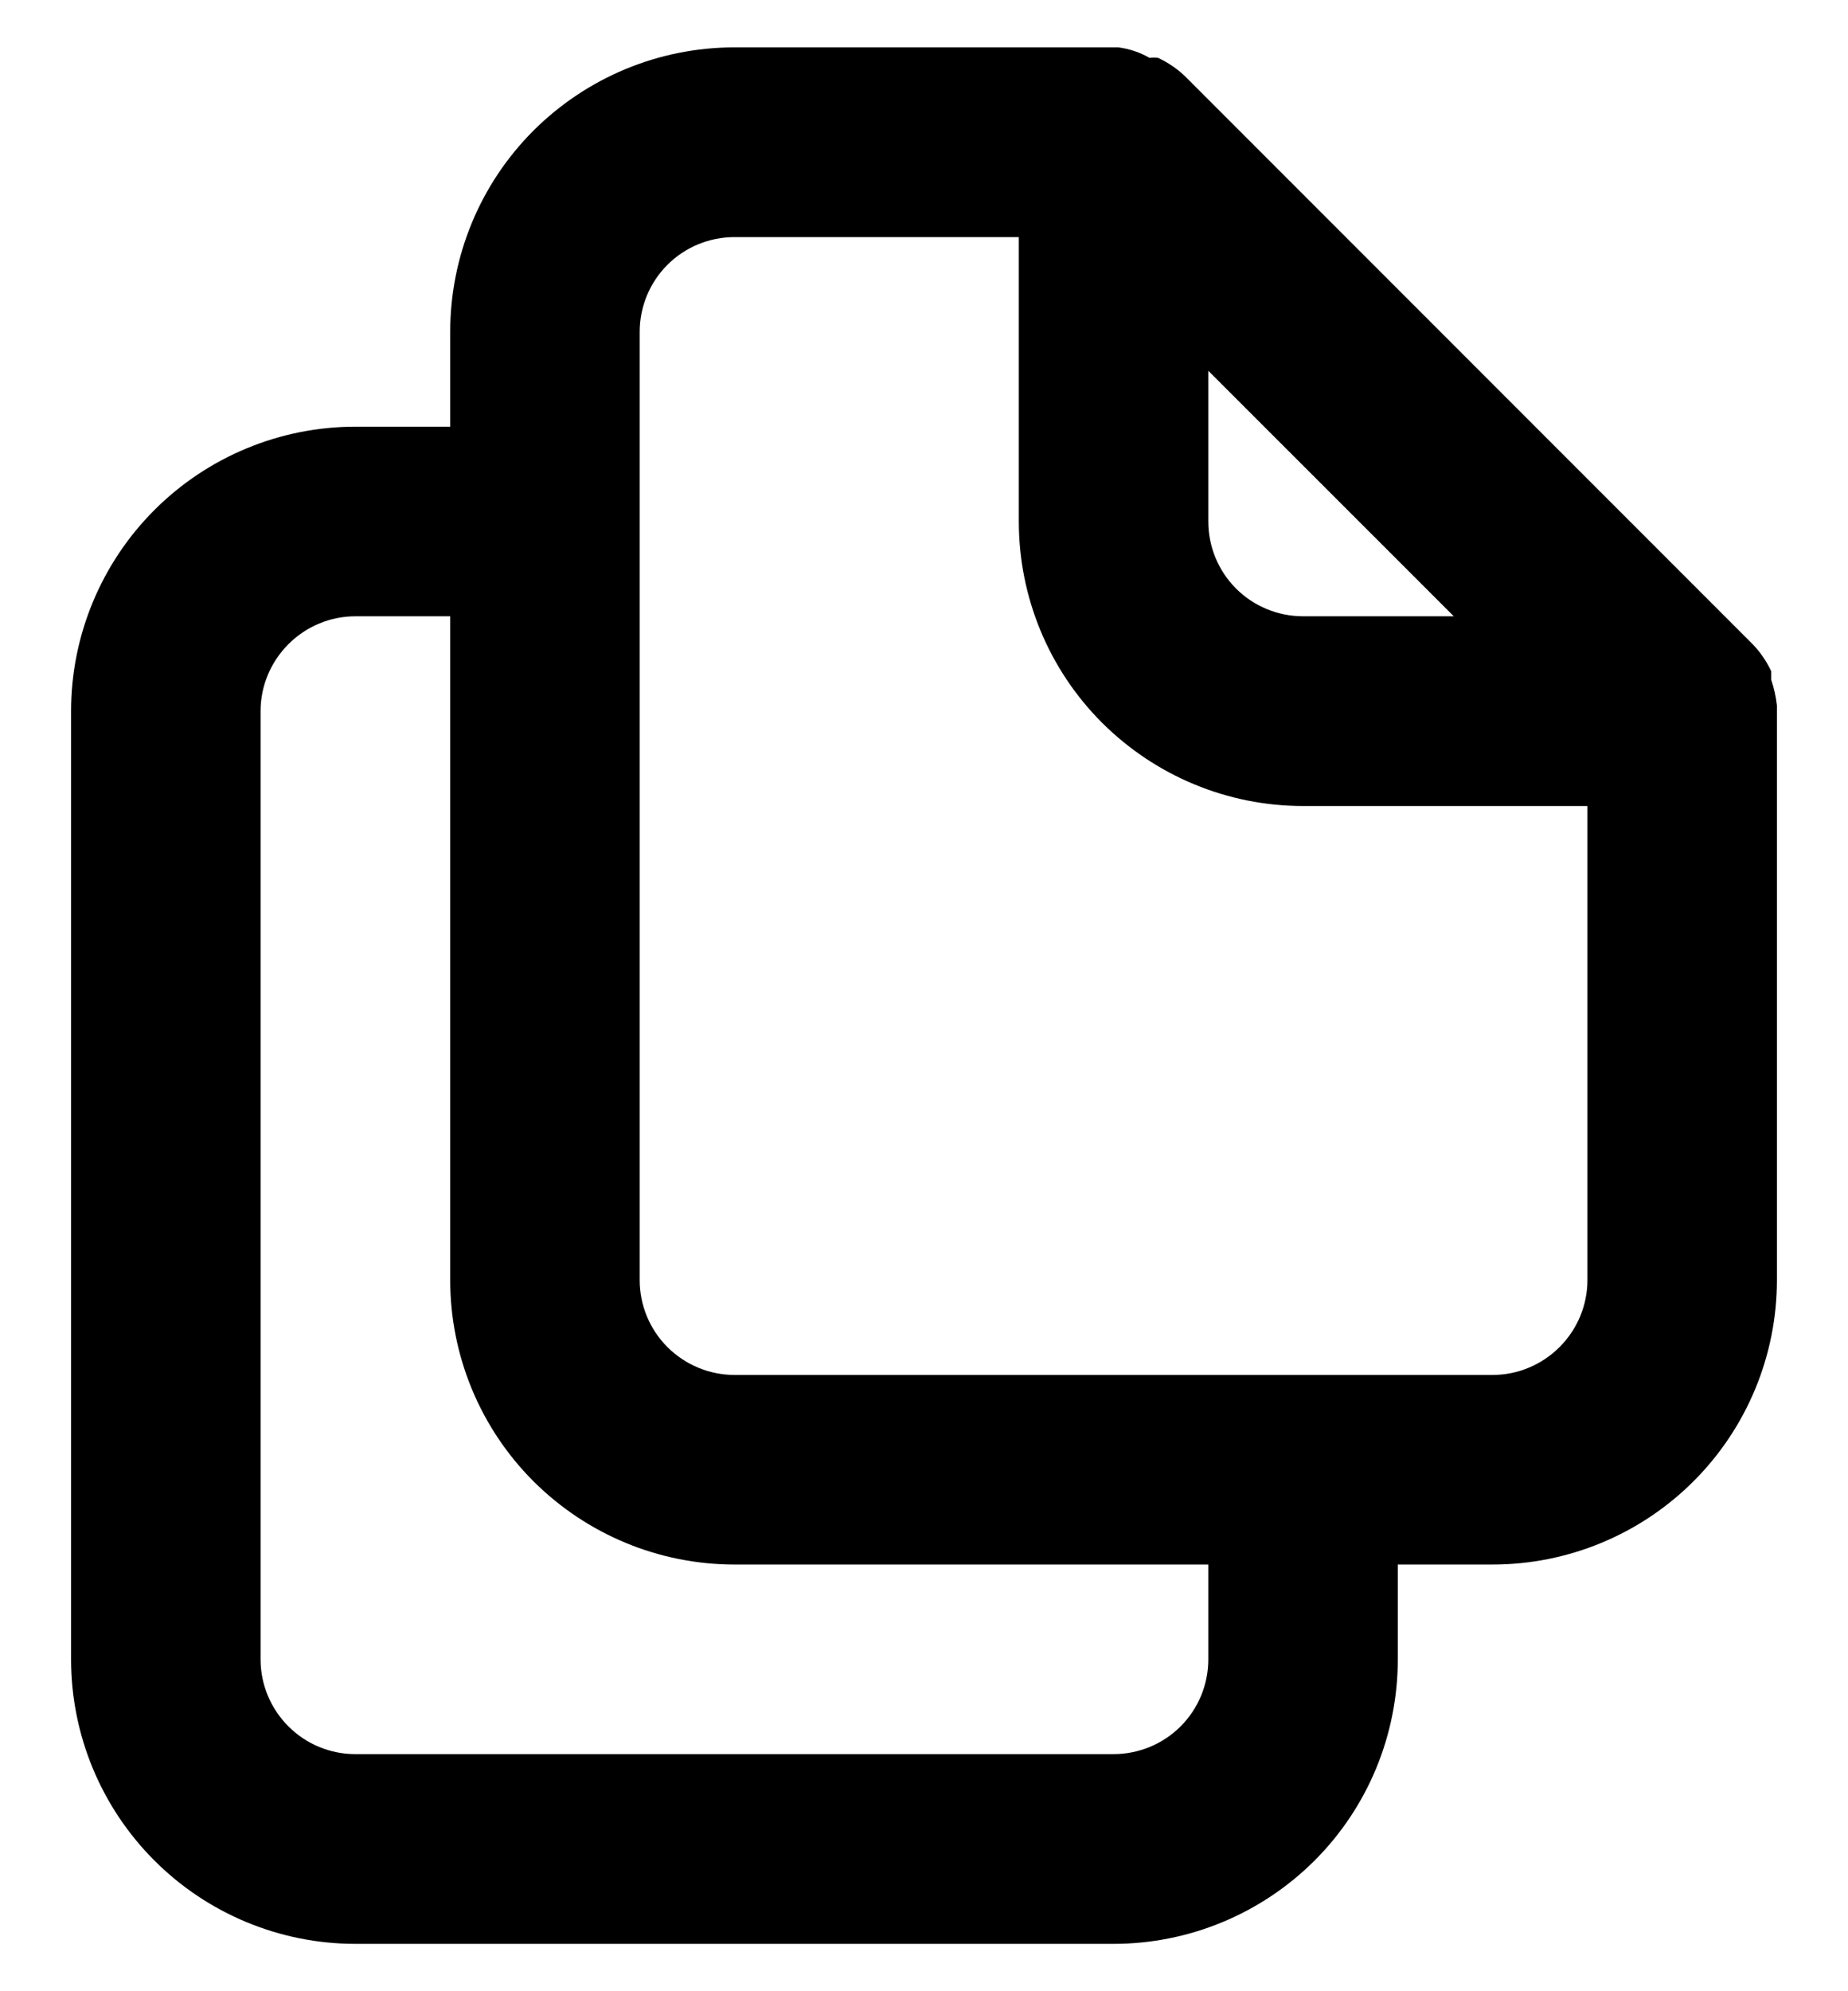 <svg
  width="13"
  height="14"
  viewBox="0 0 13 14"
  fill="none"
  xmlns="http://www.w3.org/2000/svg"
>
<path
    d="M12.5 4.96C12.493 4.899 12.48 4.838 12.46 4.78V4.72C12.428 4.651 12.385 4.588 12.333 4.533L8.333 0.533C8.278 0.481 8.215 0.439 8.147 0.407C8.127 0.404 8.107 0.404 8.087 0.407C8.019 0.368 7.944 0.343 7.867 0.333H5.167C4.636 0.333 4.128 0.544 3.752 0.919C3.377 1.294 3.167 1.803 3.167 2.333V3H2.5C1.97 3 1.461 3.211 1.086 3.586C0.711 3.961 0.5 4.47 0.5 5V11.667C0.5 12.197 0.711 12.706 1.086 13.081C1.461 13.456 1.97 13.667 2.5 13.667H7.833C8.364 13.667 8.872 13.456 9.248 13.081C9.623 12.706 9.833 12.197 9.833 11.667V11H10.5C11.03 11 11.539 10.789 11.914 10.414C12.289 10.039 12.5 9.53 12.5 9V5C12.5 5 12.5 5 12.5 4.96ZM8.5 2.607L10.227 4.333H9.167C8.99 4.333 8.82 4.263 8.695 4.138C8.57 4.013 8.5 3.843 8.5 3.667V2.607ZM8.5 11.667C8.5 11.844 8.43 12.013 8.305 12.138C8.18 12.263 8.01 12.333 7.833 12.333H2.5C2.323 12.333 2.154 12.263 2.029 12.138C1.904 12.013 1.833 11.844 1.833 11.667V5C1.833 4.823 1.904 4.654 2.029 4.529C2.154 4.404 2.323 4.333 2.5 4.333H3.167V9C3.167 9.53 3.377 10.039 3.752 10.414C4.128 10.789 4.636 11 5.167 11H8.5V11.667ZM11.167 9C11.167 9.177 11.096 9.346 10.971 9.471C10.846 9.596 10.677 9.667 10.5 9.667H5.167C4.99 9.667 4.82 9.596 4.695 9.471C4.57 9.346 4.5 9.177 4.5 9V2.333C4.5 2.157 4.57 1.987 4.695 1.862C4.82 1.737 4.99 1.667 5.167 1.667H7.167V3.667C7.167 4.197 7.377 4.706 7.752 5.081C8.128 5.456 8.636 5.667 9.167 5.667H11.167V9Z"
    fill="currentColor"
  />
</svg>
